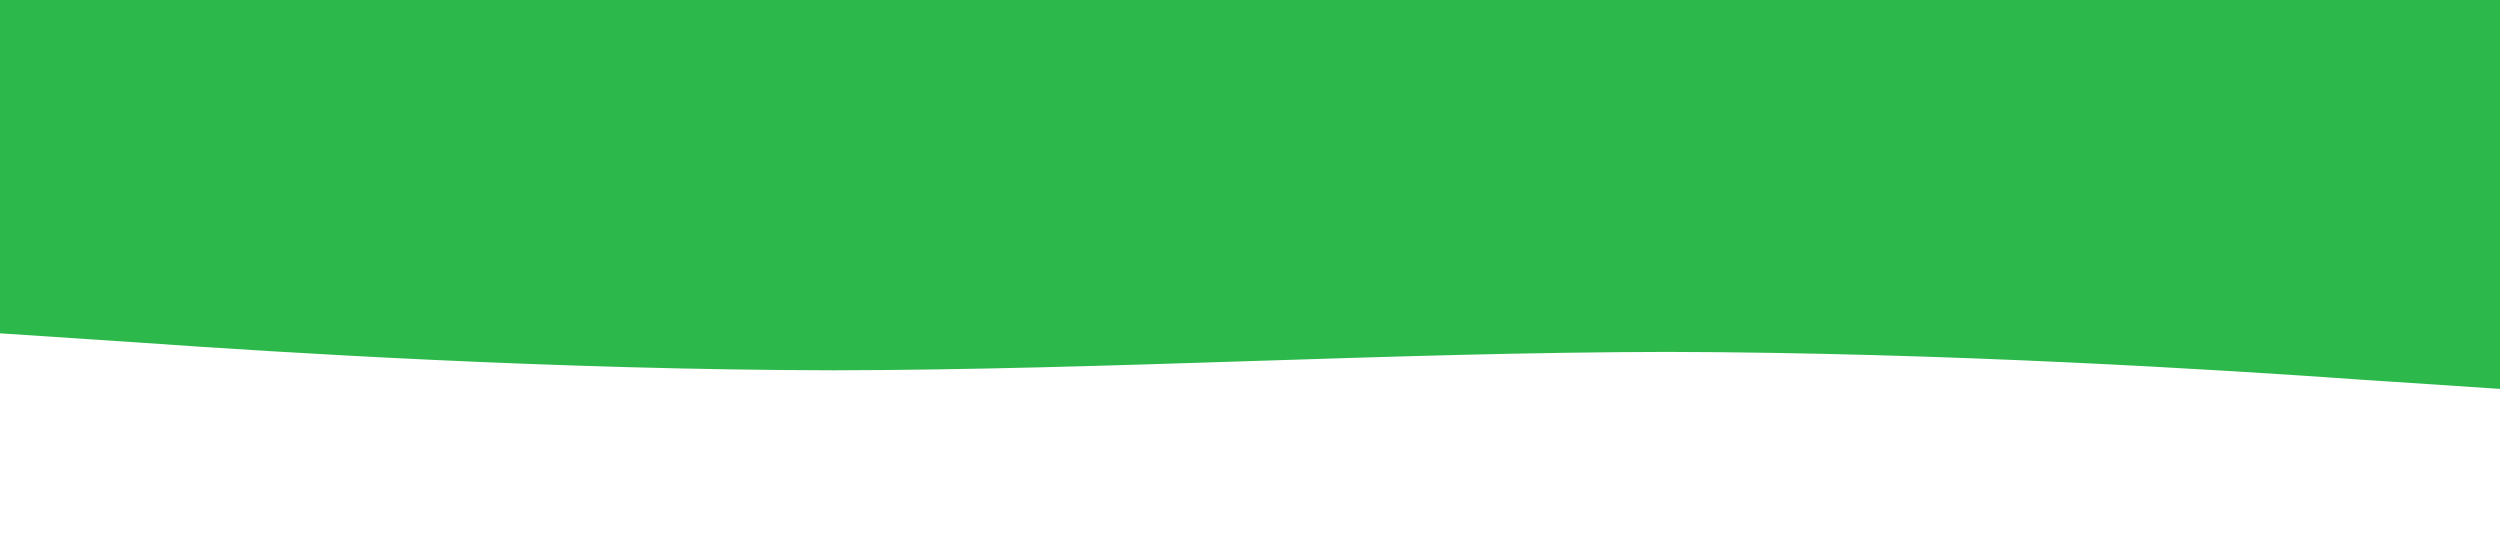 <?xml version="1.0" standalone="no"?><svg xmlns="http://www.w3.org/2000/svg" viewBox="0 0 1440 320"><path fill="#2db84b" fill-opacity="1" d="M0,192L80,197.3C160,203,320,213,480,213.3C640,213,800,203,960,202.7C1120,203,1280,213,1360,218.7L1440,224L1440,0L1360,0C1280,0,1120,0,960,0C800,0,640,0,480,0C320,0,160,0,80,0L0,0Z"></path></svg>
